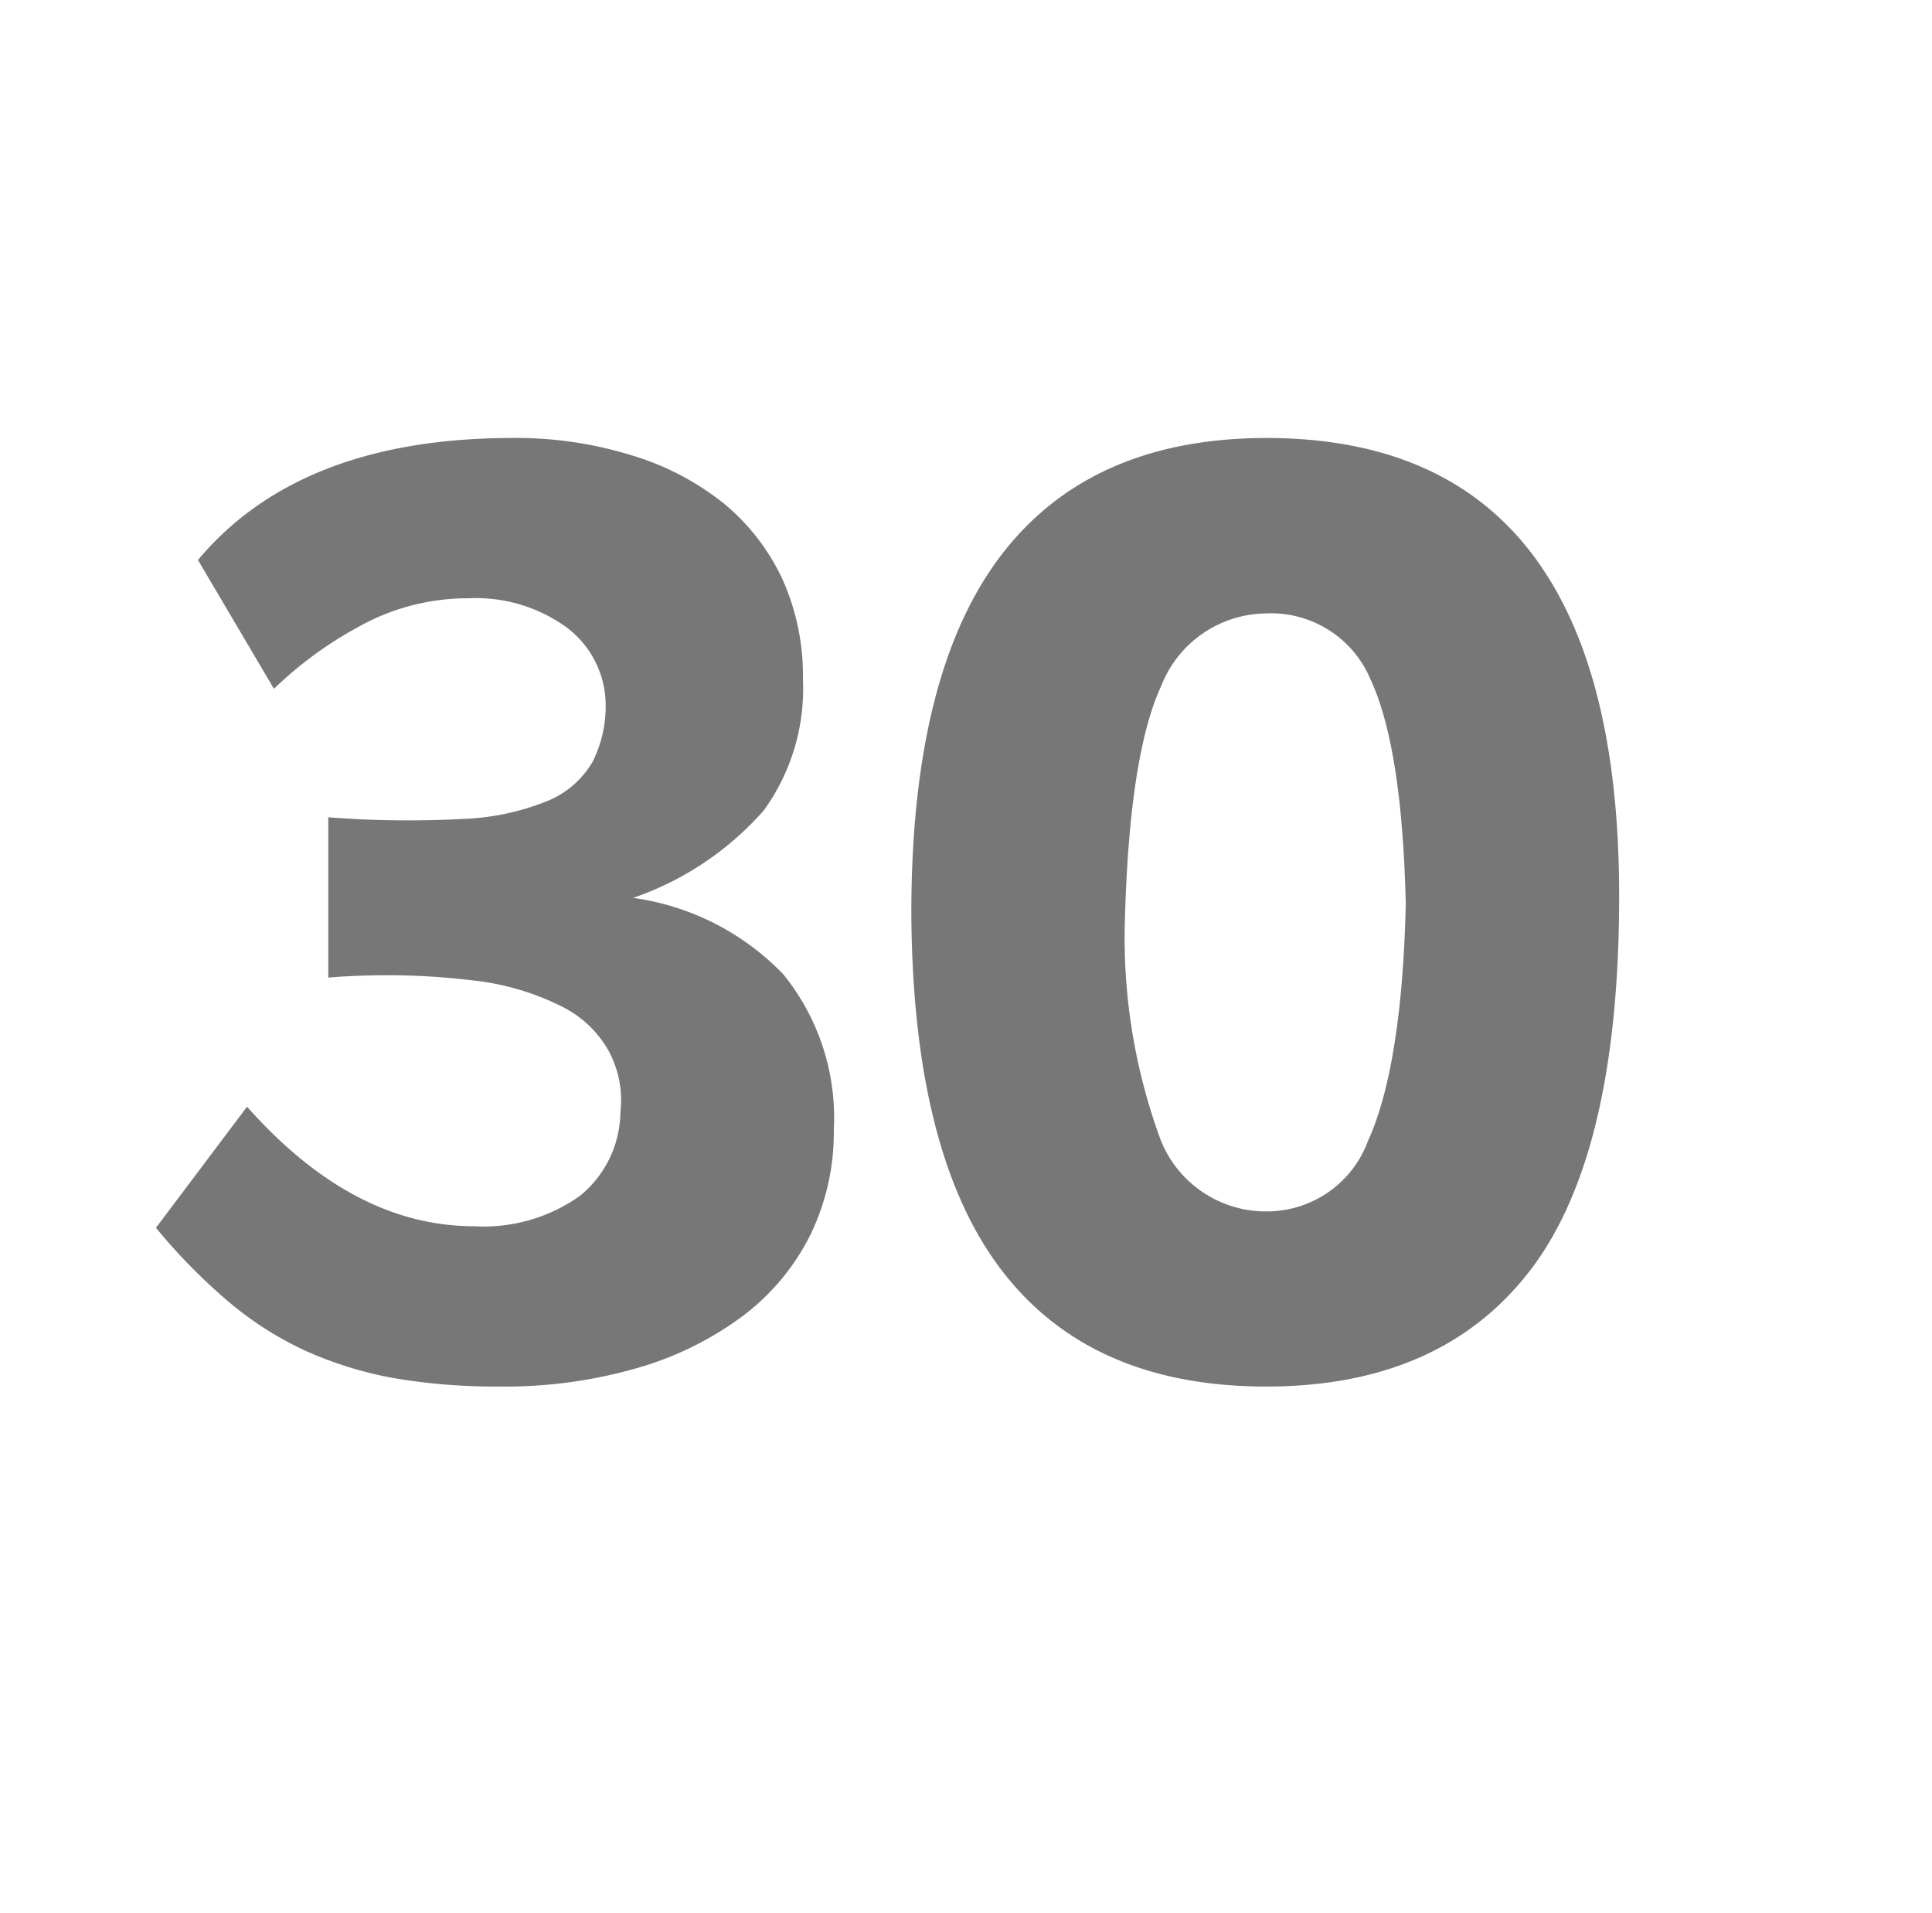 <svg id="Layer_1" data-name="Layer 1" xmlns="http://www.w3.org/2000/svg" viewBox="0 0 62.56 61.94"><defs><style>.cls-1{fill:#777;}</style></defs><path class="cls-1" d="M27,36.59a7.62,7.62,0,0,1-.74,3.35,7.44,7.44,0,0,1-2.16,2.63,10.6,10.6,0,0,1-3.43,1.71,15.43,15.43,0,0,1-4.49.61,19.57,19.57,0,0,1-3.41-.27,12.35,12.35,0,0,1-2.84-.87,11,11,0,0,1-2.51-1.59,18.73,18.73,0,0,1-2.37-2.41L8,35.83q3.43,3.87,7.35,3.87a5.37,5.37,0,0,0,3.45-1A3.55,3.55,0,0,0,20.09,36a3.38,3.38,0,0,0-.35-1.92,3.55,3.55,0,0,0-1.5-1.47,8.43,8.43,0,0,0-2.94-.87,23.21,23.21,0,0,0-4.67-.09V26.46a33.43,33.43,0,0,0,4.42.05,8,8,0,0,0,2.73-.6,3,3,0,0,0,1.41-1.25,4,4,0,0,0,.42-1.93,3.15,3.15,0,0,0-1.28-2.43,5,5,0,0,0-3.16-.93,7.26,7.26,0,0,0-3.13.7A12.6,12.6,0,0,0,8.87,22.3L6.41,18.13q3.3-3.94,10.16-3.95a12.62,12.62,0,0,1,3.88.56,8.8,8.8,0,0,1,3,1.57,7,7,0,0,1,1.89,2.45A7.63,7.63,0,0,1,26,22a6.71,6.71,0,0,1-1.27,4.24,9.94,9.94,0,0,1-4.23,2.83,8.32,8.32,0,0,1,4.87,2.48A7.39,7.39,0,0,1,27,36.59Z"/><path class="cls-1" d="M52.43,29q0,8.39-2.89,12.14T41,44.89q-5.69,0-8.57-3.77T29.51,29.56q0-7.75,2.89-11.56T41,14.18Q52.43,14.18,52.43,29Zm-6.91.25Q45.4,24.19,44.38,22A3.49,3.49,0,0,0,41,19.86a3.69,3.69,0,0,0-3.4,2.35Q36.55,24.48,36.42,30a18.92,18.92,0,0,0,1.15,6.87A3.66,3.66,0,0,0,41,39.22a3.49,3.49,0,0,0,3.3-2.29C45,35.4,45.44,32.85,45.52,29.26Z"/></svg>
